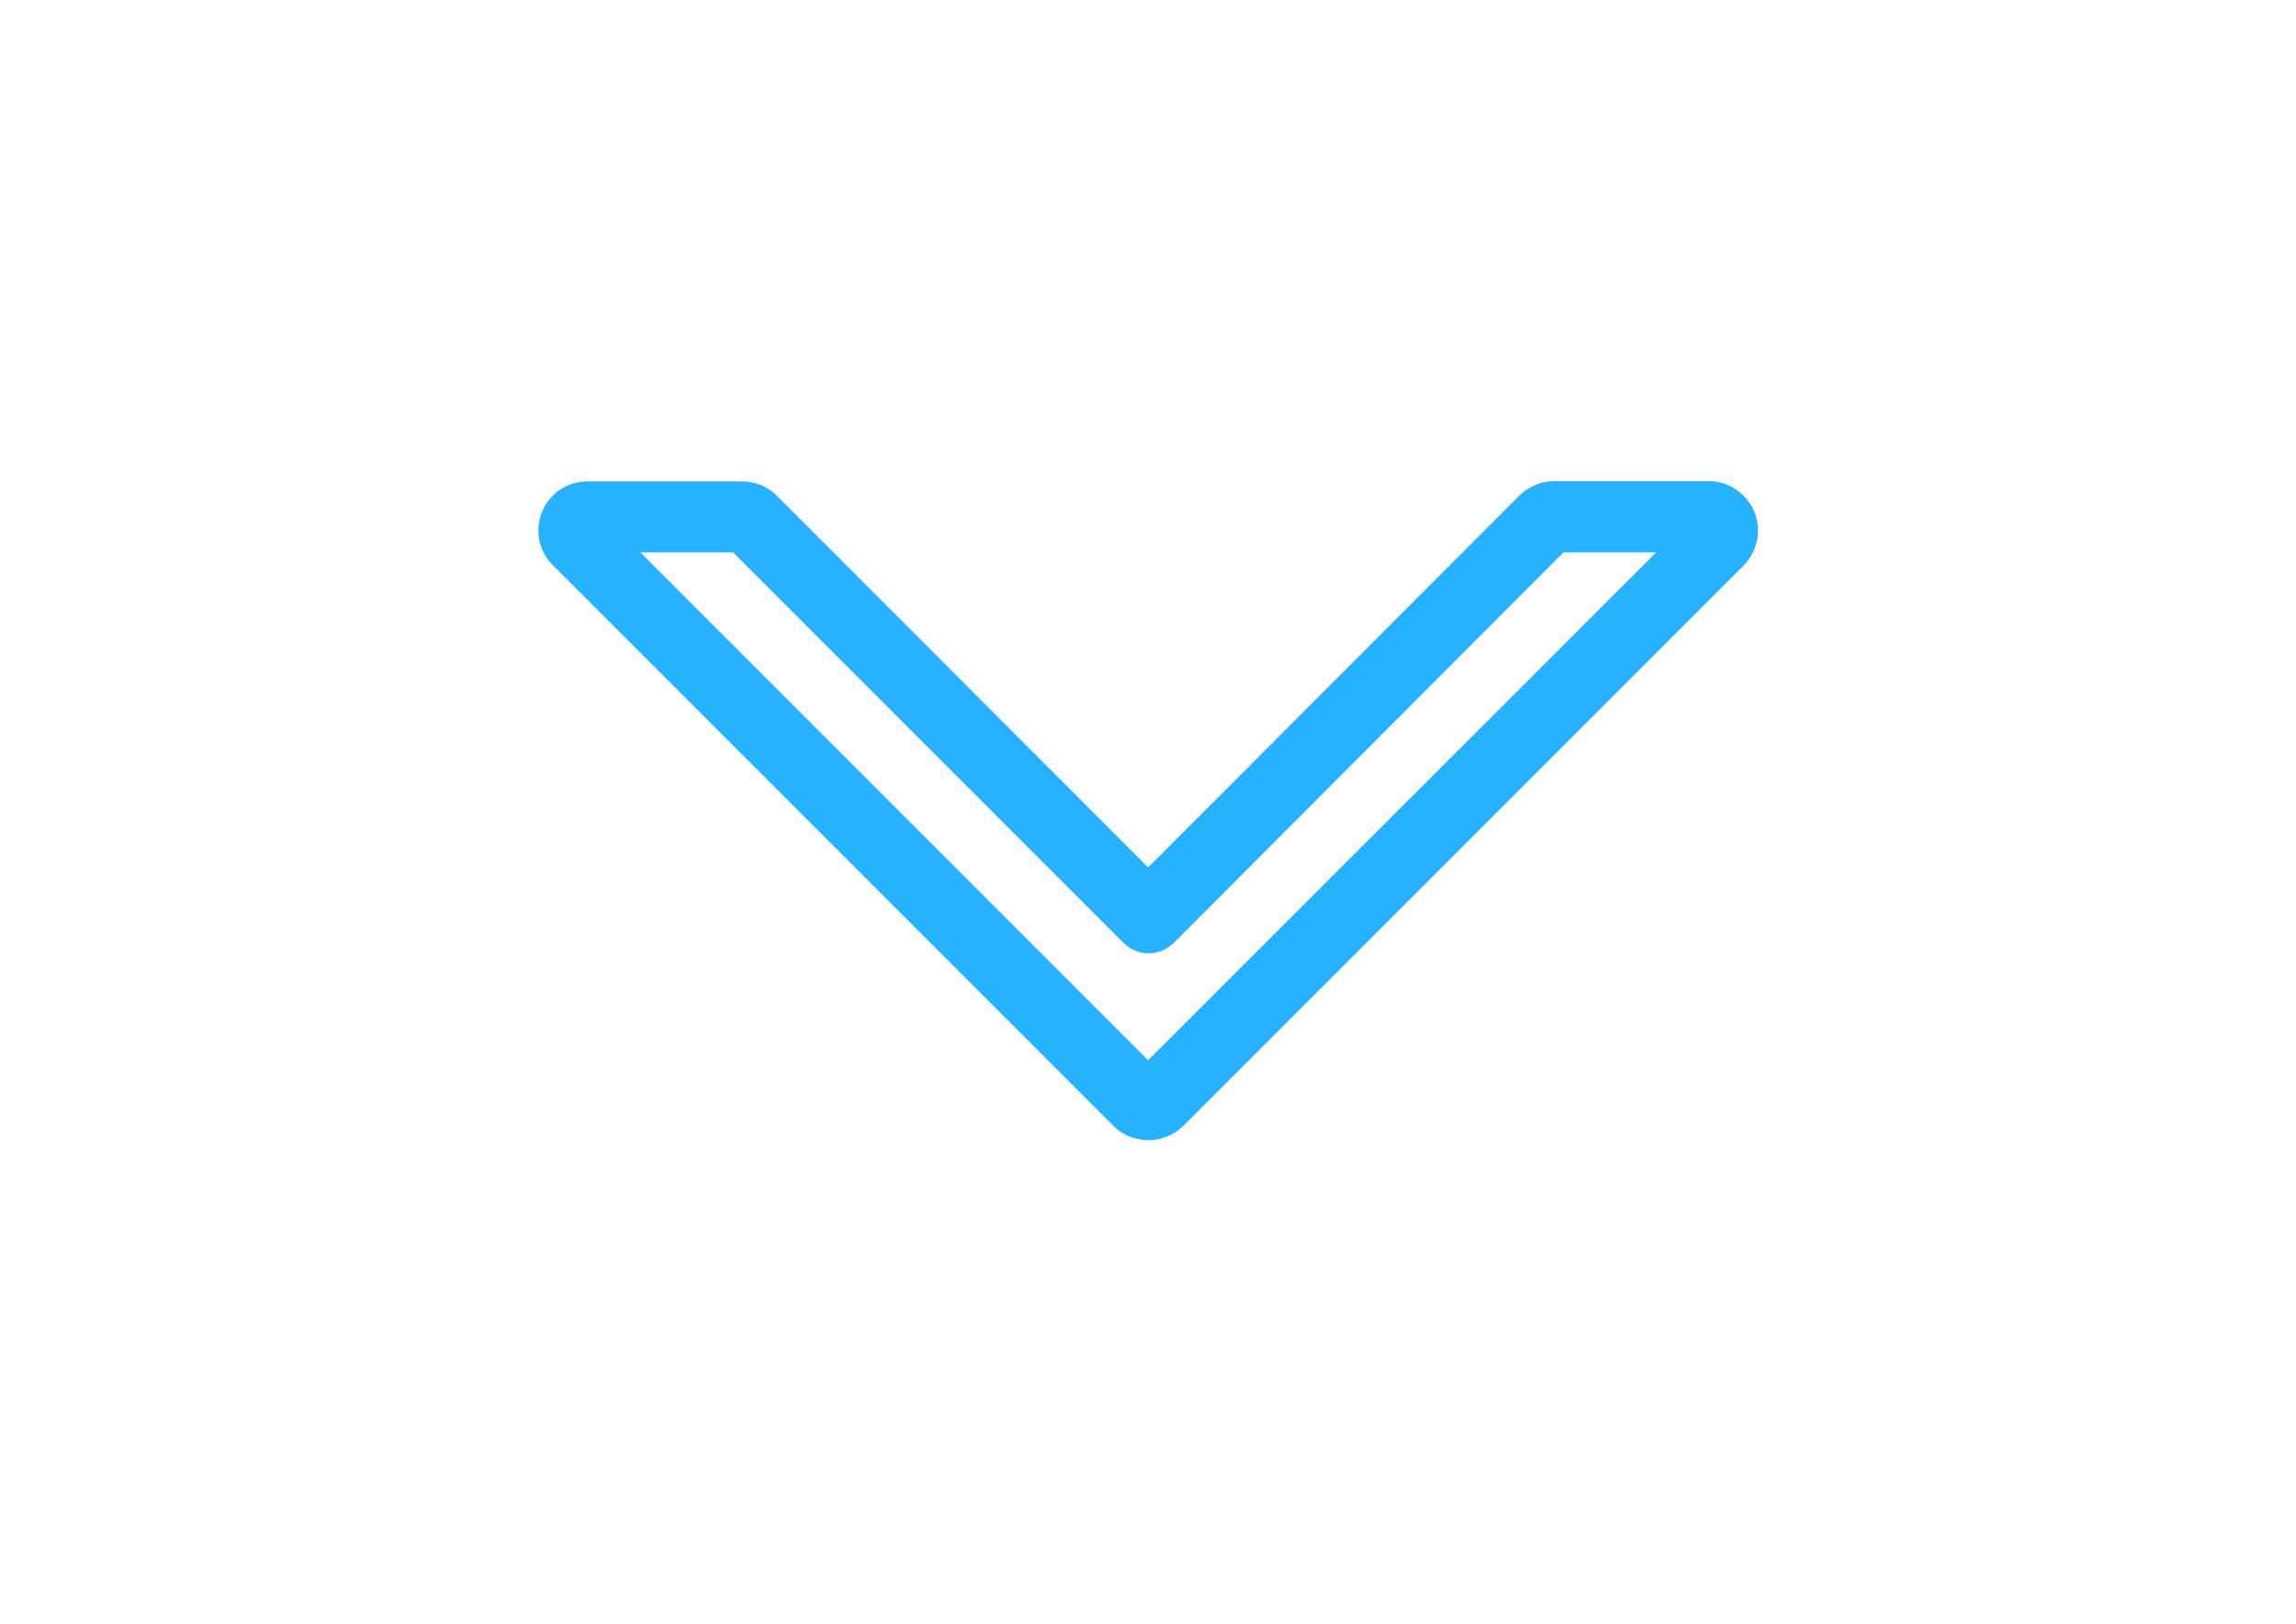 <?xml version="1.0" encoding="utf-8"?>
<!-- Generator: Adobe Illustrator 22.1.0, SVG Export Plug-In . SVG Version: 6.00 Build 0)  -->
<svg version="1.1" id="Layer_1" xmlns="http://www.w3.org/2000/svg" xmlns:xlink="http://www.w3.org/1999/xlink" x="0px" y="0px"
	 viewBox="0 0 841.9 595.3" style="enable-background:new 0 0 841.9 595.3;" xml:space="preserve">
<style type="text/css">
	.st0{fill:#28B1FF;}
</style>
<g>
	<path class="st0" d="M421.1,414.1c-3.8,0-7.3-1.4-9.9-4.1L205.6,204.4c-4.1-4.1-5.3-10.1-3.1-15.3c2.1-5.3,7.2-8.7,12.9-8.7H272
		c3.8,0,7.3,1.4,9.9,4.1L421,323.6l139.1-139.2c2.6-2.6,6.2-4.1,9.9-4.1h56.6c5.6,0,10.7,3.4,12.9,8.6c2.2,5.2,1.1,11.1-2.8,15.3
		L431,410C428.4,412.7,424.9,414.1,421.1,414.1z M421,394.3l195.9-195.8h-45.3L427.5,342.8c-1.7,1.7-4,2.7-6.4,2.7s-4.7-0.9-6.4-2.7
		L270.4,198.5h-45.3L421,394.3z"/>
	<path class="st0" d="M626.6,184.4c4,0,7.6,2.4,9.2,6.2c1.6,3.8,0.7,8.1-2,11L428.2,407.2c-1.9,1.9-4.4,2.9-7.1,2.9
		c-2.7,0-5.2-1-7.1-2.9L208.4,201.6c-2.9-2.9-3.8-7.2-2.2-10.9c1.5-3.8,5.1-6.2,9.2-6.2H272c2.7,0,5.2,1,7.1,2.9L421,329.3
		l141.9-142c1.9-1.9,4.4-2.9,7.1-2.9H626.6 M421.1,341.5c-1.3,0-2.5-0.5-3.5-1.5L272.1,194.5h-56.6L421,400l205.6-205.5H570
		L424.7,340C423.7,341,422.4,341.5,421.1,341.5 M626.6,176.4H570c-4.8,0-9.4,1.9-12.8,5.2L421,318L284.8,181.7
		c-3.4-3.4-7.9-5.2-12.8-5.2h-56.6c-7.4,0-13.9,4.4-16.6,11.1c-2.8,6.7-1.3,14.4,3.9,19.6l205.6,205.6c3.4,3.4,7.9,5.2,12.8,5.2
		c4.8,0,9.4-1.9,12.8-5.2l205.6-205.6l0.1-0.1l0.1-0.1c4.9-5.3,6.3-13,3.5-19.6C640.3,180.8,633.8,176.4,626.6,176.4L626.6,176.4z
		 M573.3,202.5h34L421,388.7L234.8,202.5h34l143.2,143.2c2.5,2.5,5.7,3.8,9.2,3.8s6.7-1.4,9.2-3.8L573.3,202.5L573.3,202.5z"/>
</g>
</svg>
